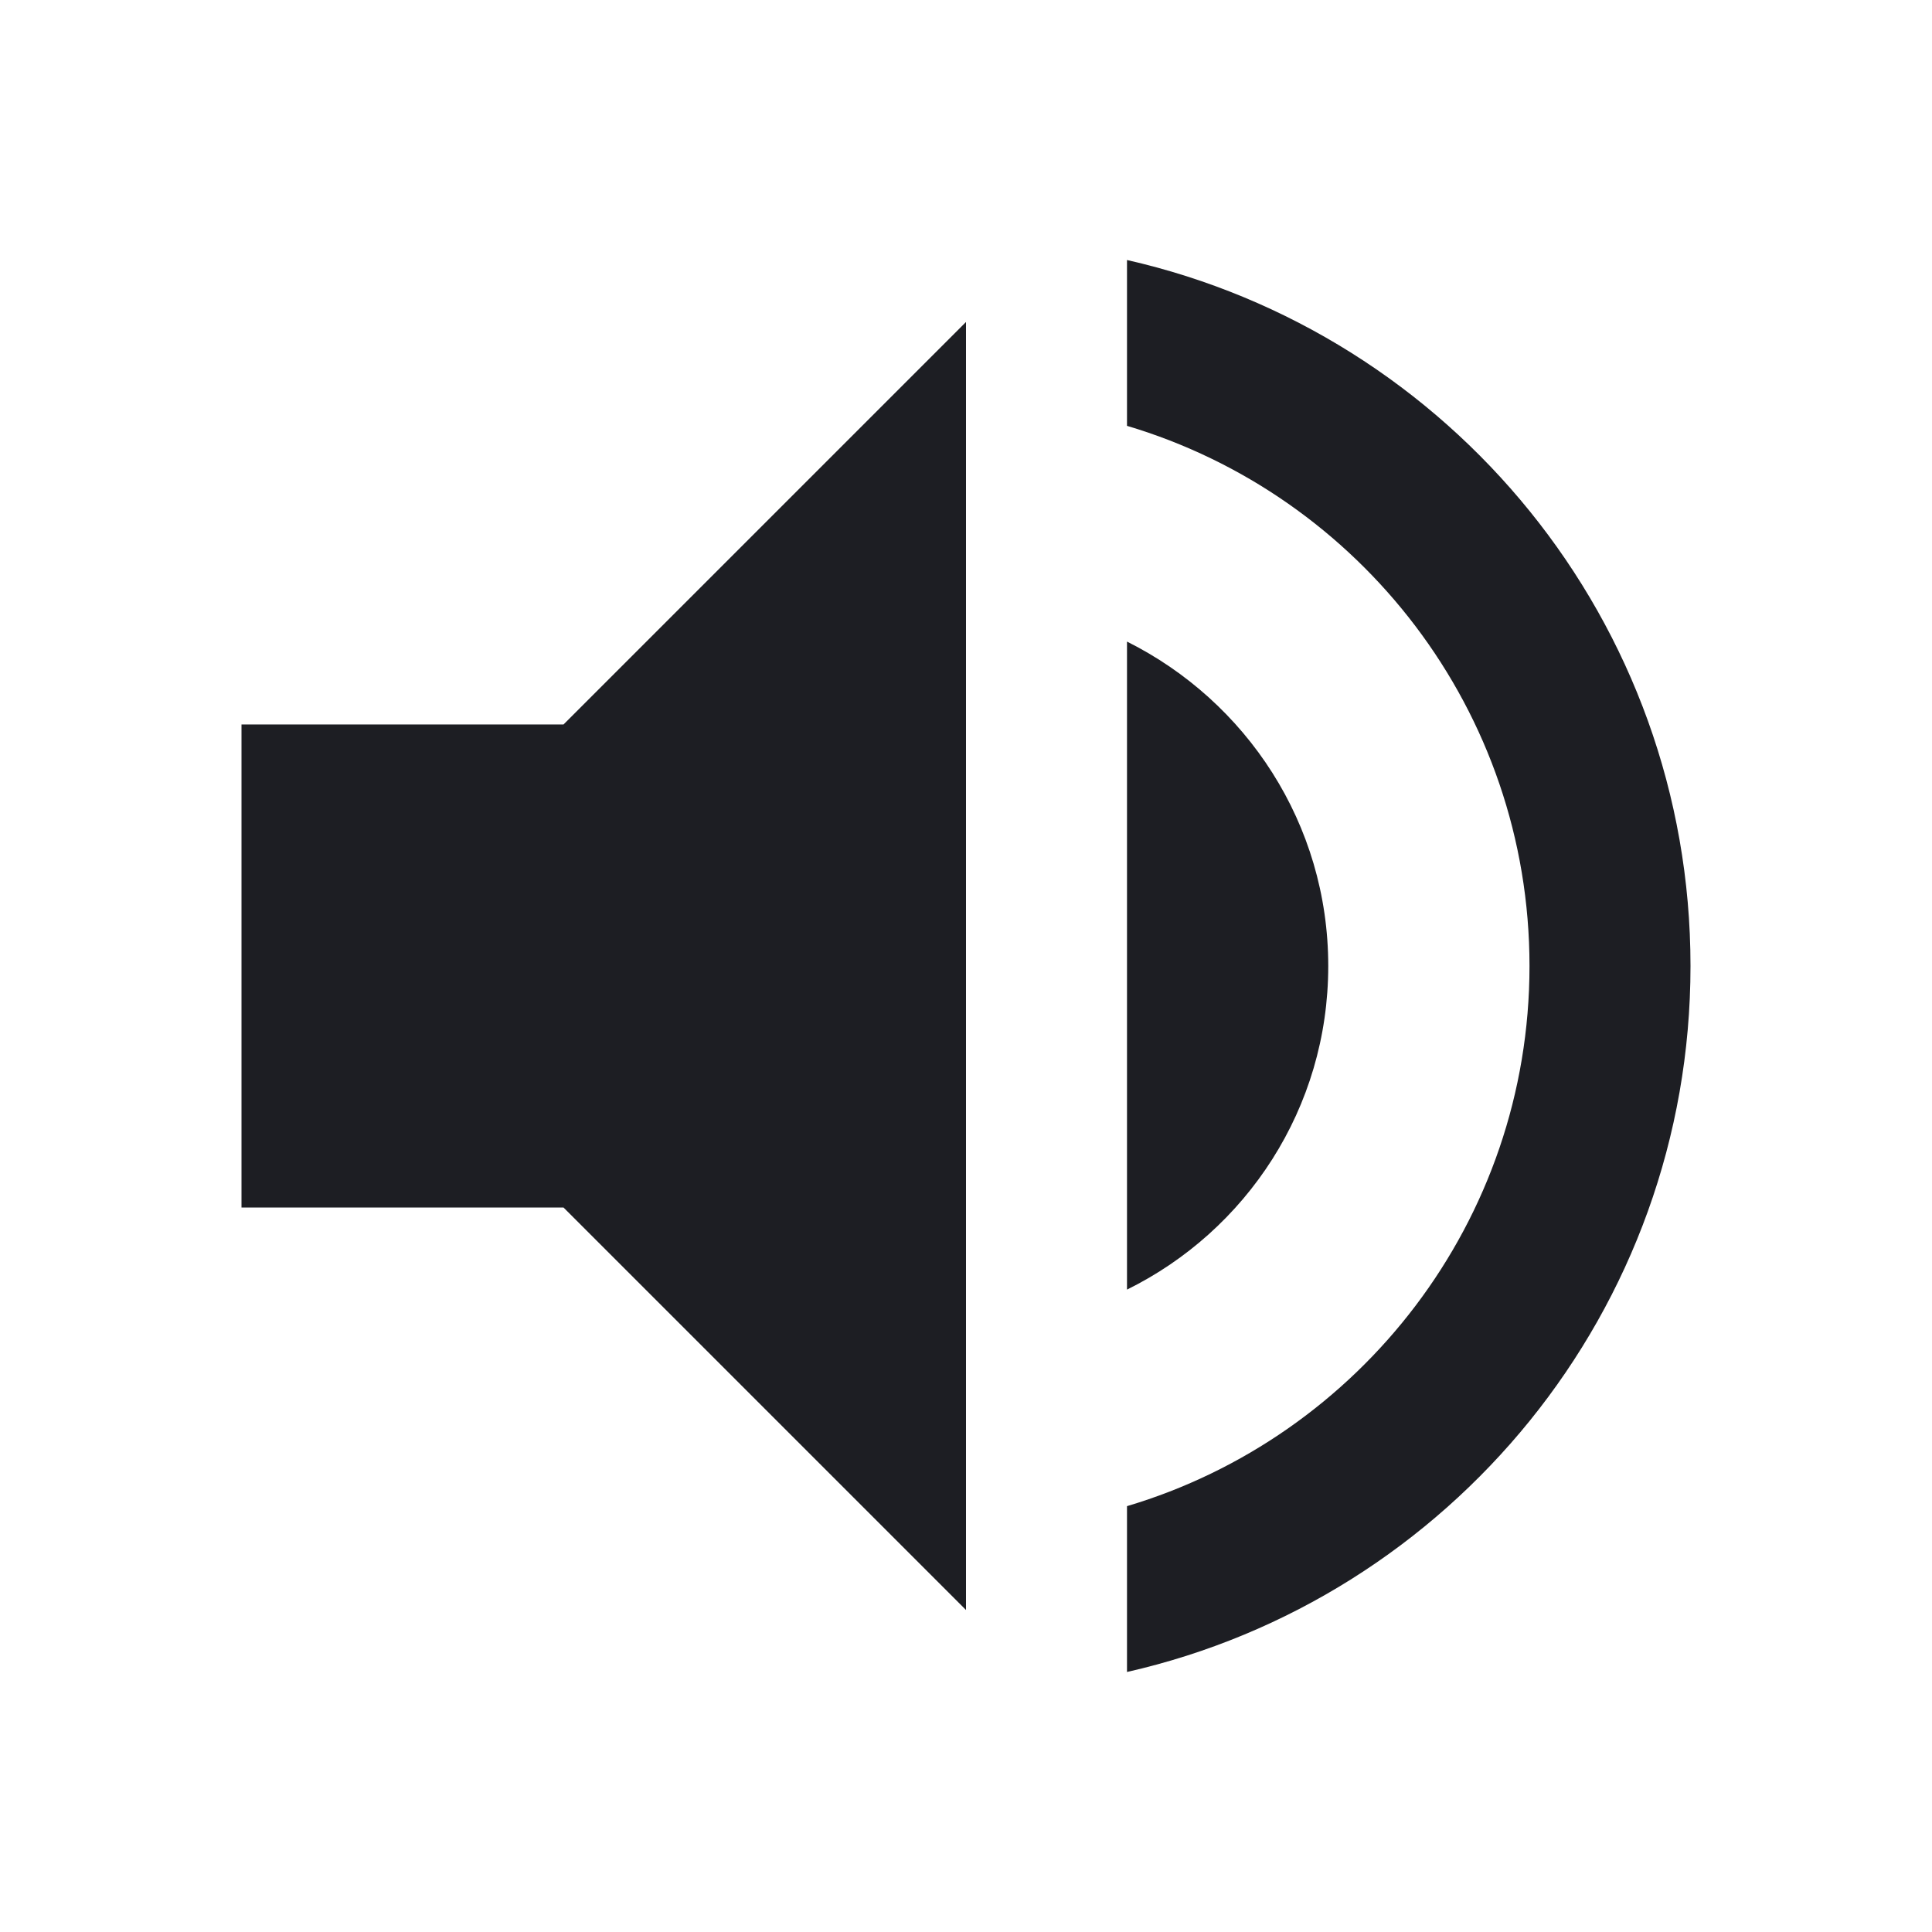 <svg xmlns="http://www.w3.org/2000/svg" width="1200" height="1200" fill="none"><g clip-path="url(#a)"><path fill="#1D1E23" d="M150 449.999V750h200l250 250V199.999l-250 250zM825 600c0-88.5-51-164.501-125-201.501V801c74-36.5 125-112.5 125-201M700 161.499v103c144.5 43 250 177 250 335.501S844.5 892.5 700 935.5v103C900.5 993 1050 814 1050 600c0-214.001-149.5-393.001-350-438.501"/></g><defs><clipPath id="a"><path fill="#fff" d="M0 0h1200v1200H0z"/></clipPath></defs></svg>